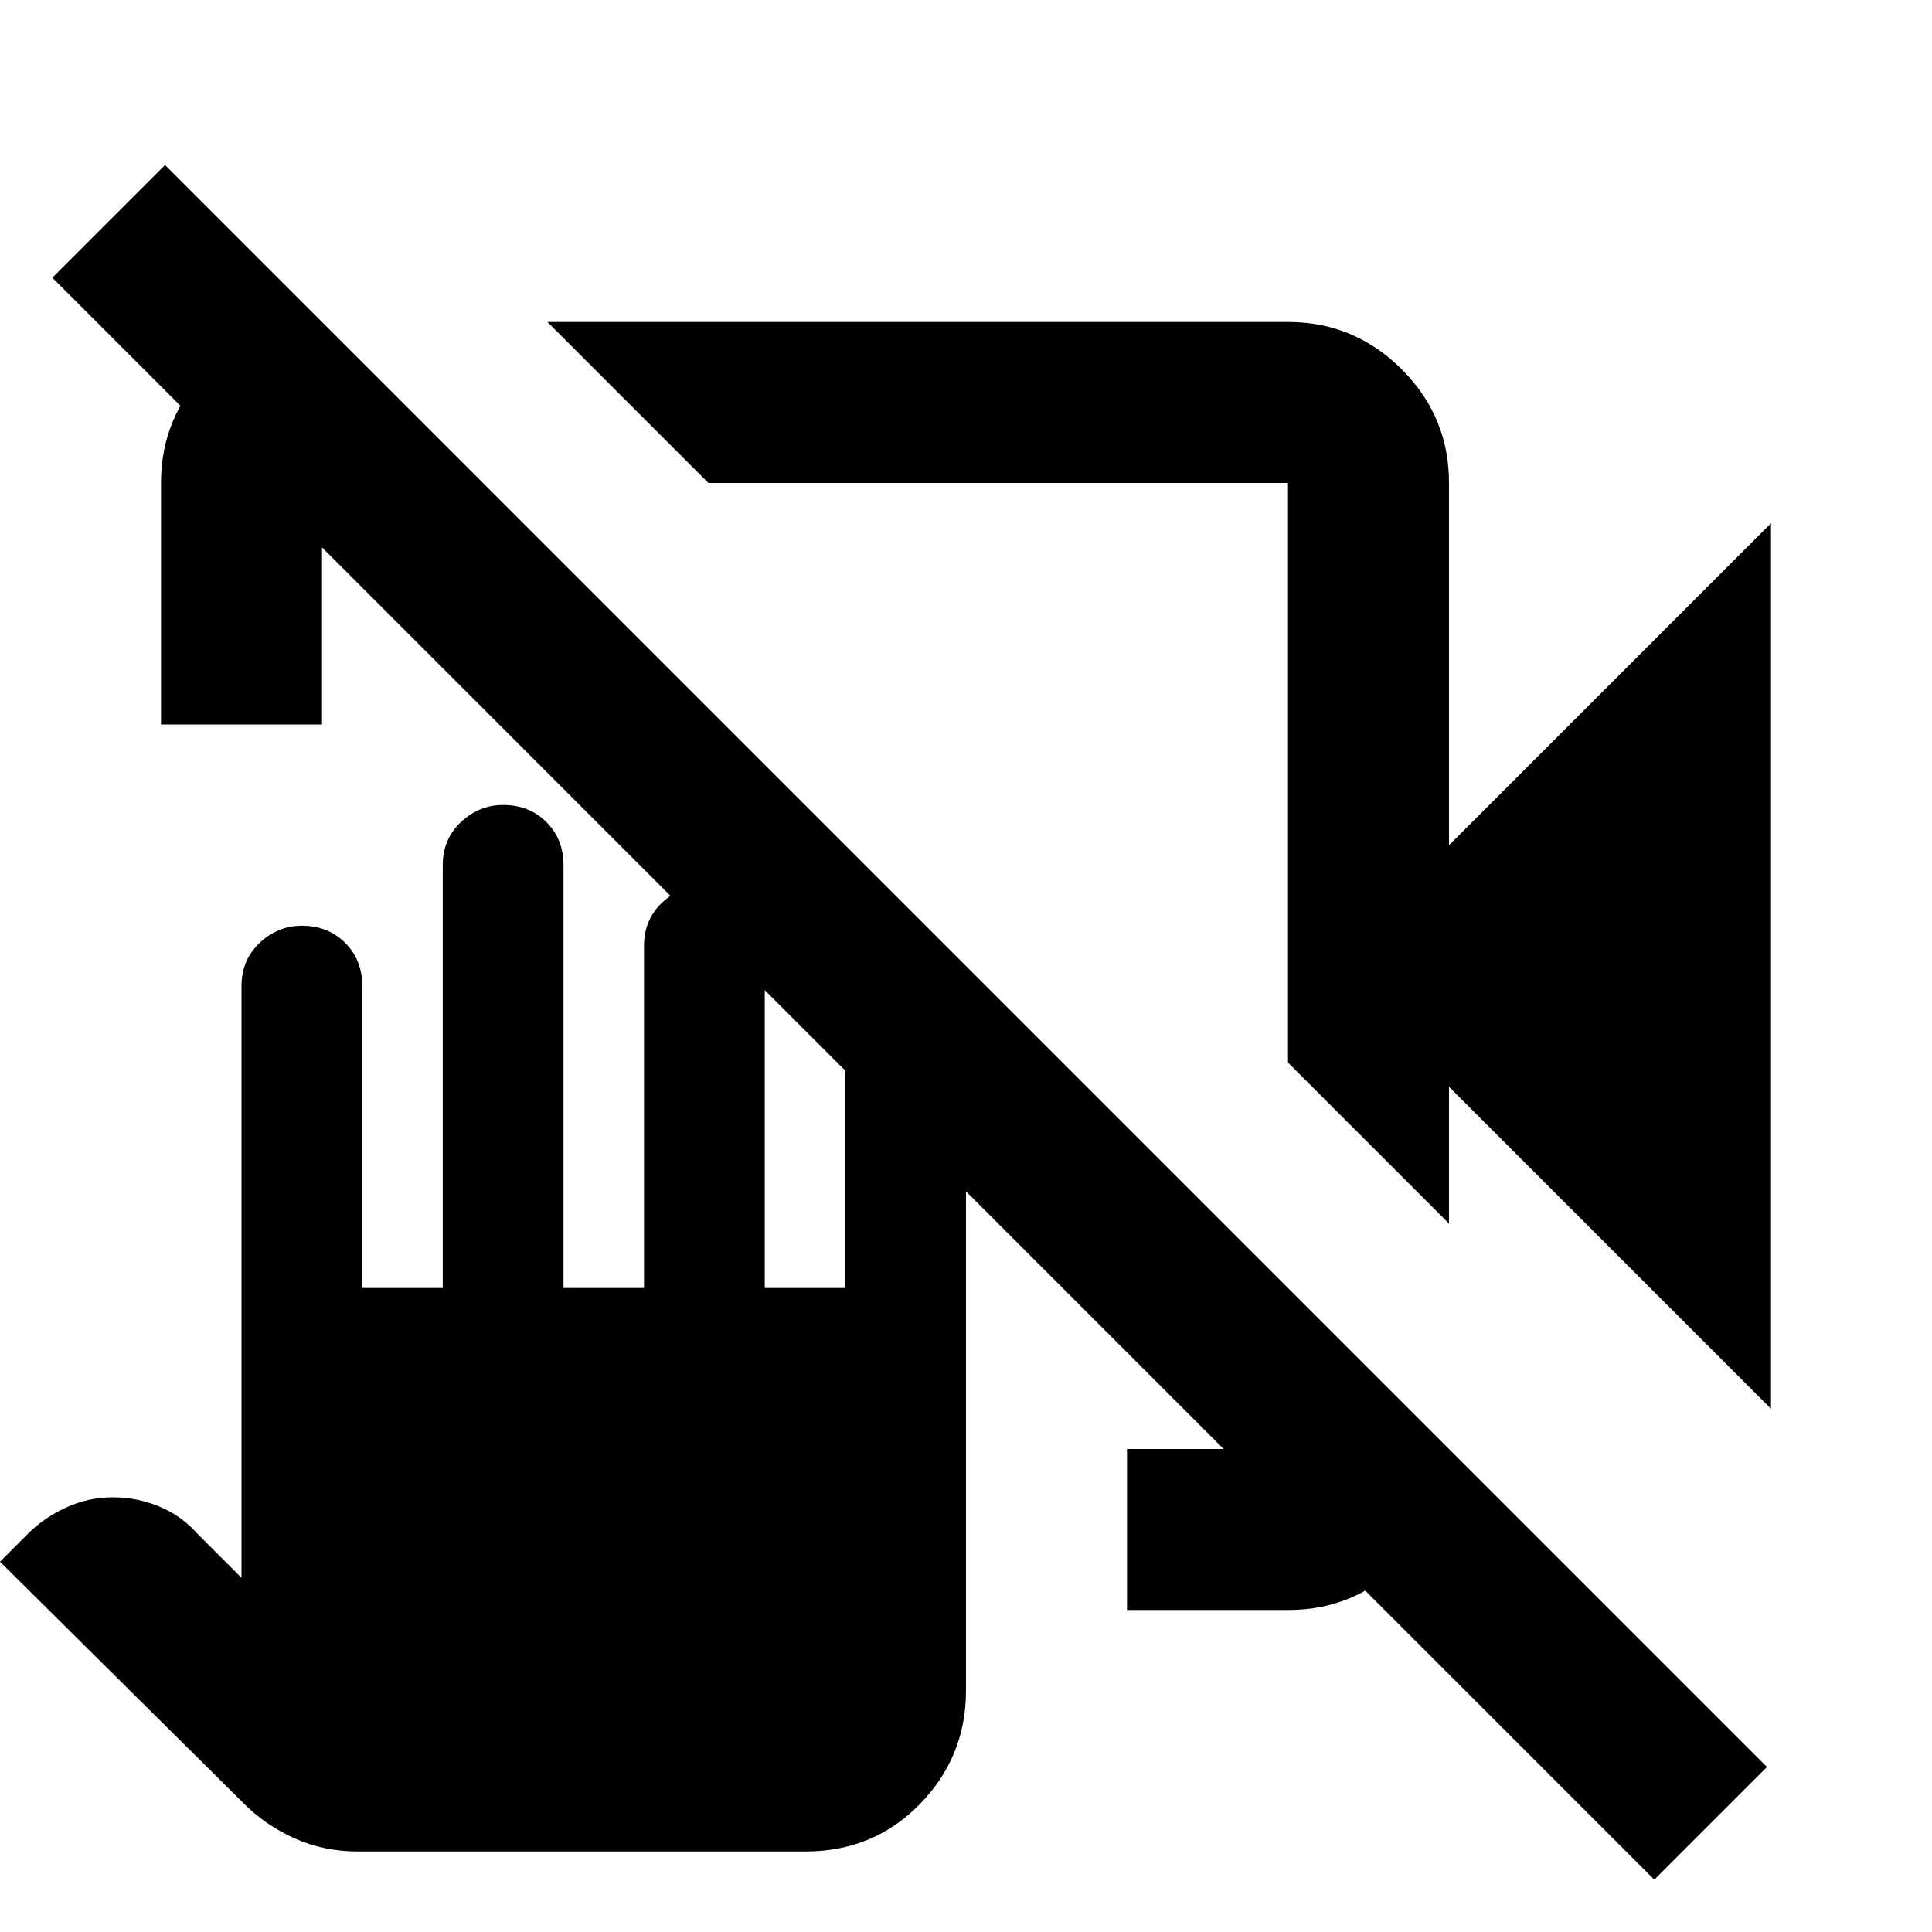 <svg xmlns="http://www.w3.org/2000/svg" viewBox="0 0 24 24" width="24" height="24"><path fill="currentColor" d="m22 17.5l-4-4v1.7l-2-2V6H8.8l-2-2H16q.825 0 1.413.588T18 6v4.5l4-4zM2 9V6q0-.825.588-1.412T4 4l2 2H4v3zm12 11v-2h2v-2l2 2q0 .825-.587 1.413T16 20zm6.55 3.35L.65 3.45l1.4-1.4l19.9 19.9zM4.45 23q-.425 0-.788-.162t-.637-.438L0 19.4l.35-.35q.2-.2.475-.325T1.4 18.6t.575.113t.475.337l.55.55v-7.35q0-.325.225-.537t.525-.213q.325 0 .538.213t.212.537V16h1v-5.25q0-.325.225-.537T6.25 10q.325 0 .538.213T7 10.75V16h1v-4.25q0-.325.225-.537T8.75 11q.325 0 .538.213t.212.537V16h1v-3.25q0-.325.225-.537T11.25 12q.325 0 .538.213t.212.537V21q0 .825-.575 1.413T10 23z"/></svg>